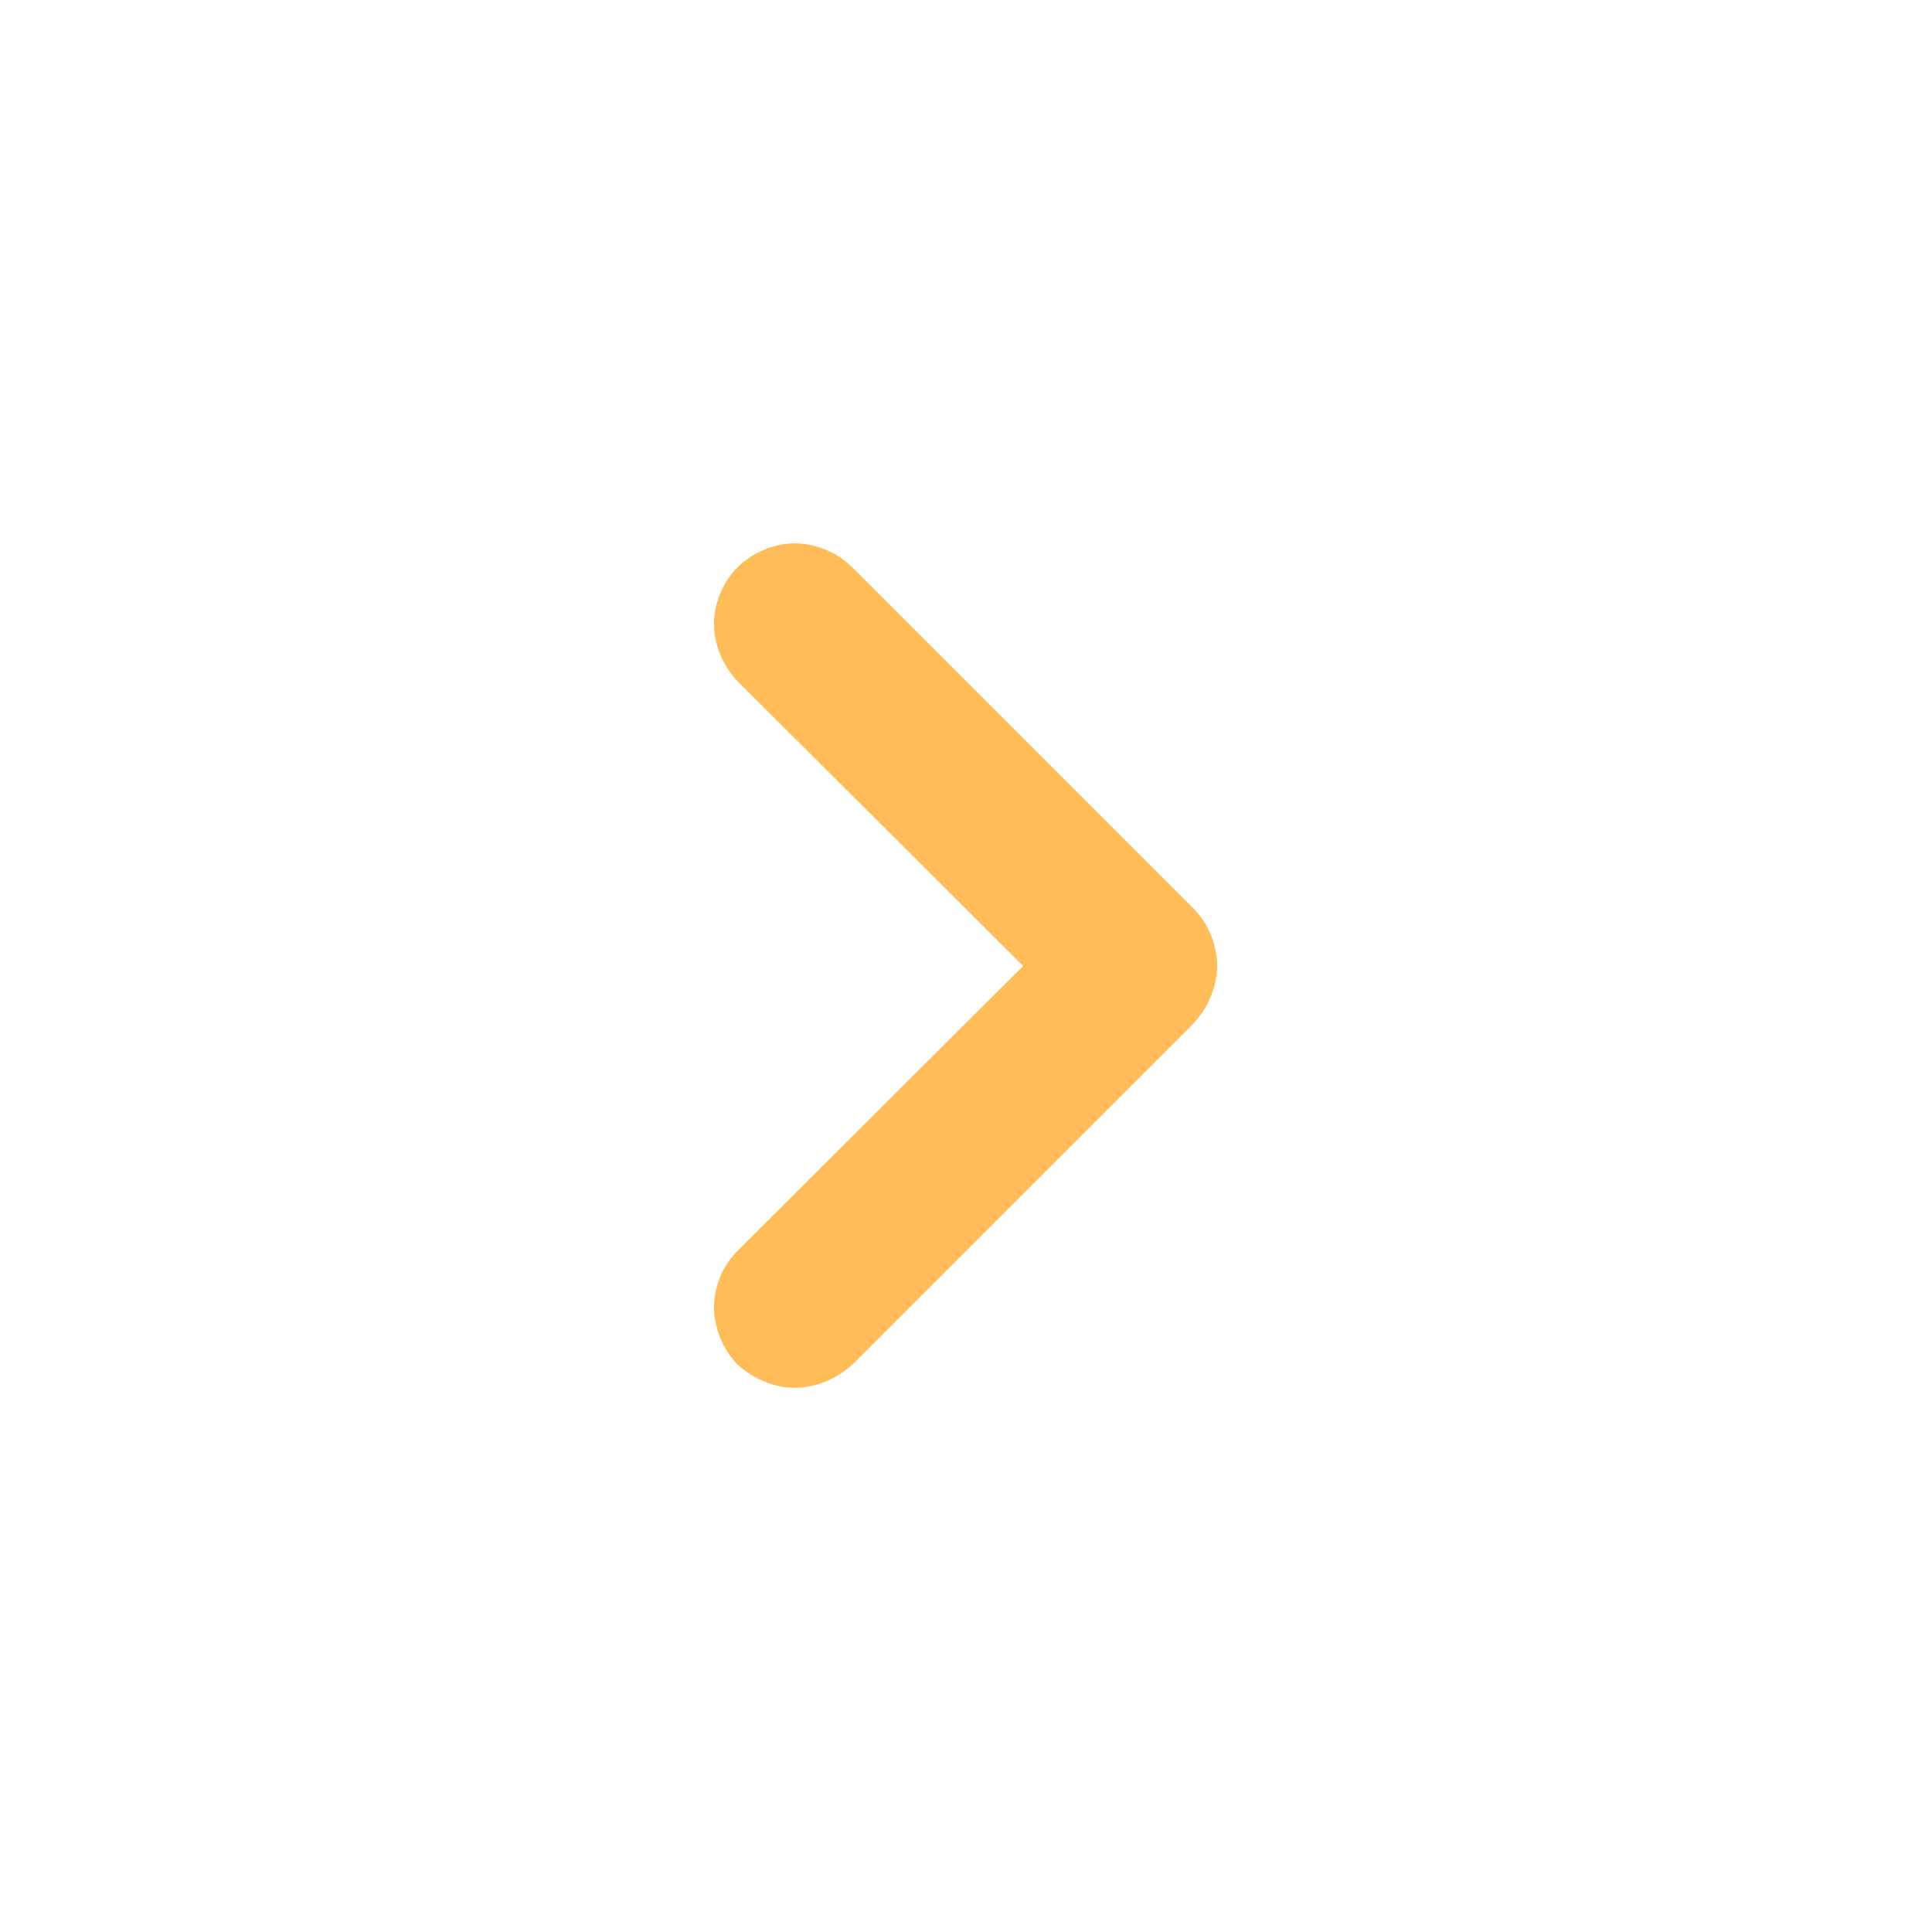 <svg width="24" height="24" viewBox="0 0 24 24" fill="none" xmlns="http://www.w3.org/2000/svg" xmlns:xlink="http://www.w3.org/1999/xlink">
	<desc>
			Created with Pixso.
	</desc>
	<defs>
		<clipPath id="clip223_18936">
			<rect id="arrow" width="24" height="24" fill="white" fill-opacity="0"/>
		</clipPath>
	</defs>
	<rect id="arrow" width="24" height="24" fill="#FFFFFF" fill-opacity="0"/>
	<g clip-path="url(#clip223_18936)">
		<path id="Vector" d="M14.83 11.29L10.59 7.05C10.49 6.95 10.38 6.88 10.26 6.83C10.14 6.78 10.01 6.75 9.87 6.75C9.74 6.75 9.61 6.78 9.49 6.83C9.37 6.88 9.26 6.95 9.16 7.05C8.98 7.23 8.87 7.49 8.87 7.75C8.87 8.01 8.98 8.27 9.16 8.46L12.71 12L9.16 15.54C8.98 15.72 8.87 15.98 8.87 16.24C8.87 16.5 8.98 16.76 9.16 16.95C9.26 17.04 9.37 17.11 9.49 17.16C9.61 17.21 9.74 17.24 9.87 17.24C10.01 17.24 10.14 17.21 10.26 17.16C10.38 17.11 10.49 17.04 10.59 16.95L14.83 12.71C14.92 12.61 14.99 12.5 15.04 12.38C15.09 12.26 15.12 12.13 15.12 12C15.12 11.86 15.09 11.73 15.04 11.61C14.99 11.49 14.92 11.38 14.83 11.29Z" fill="#FFBC57" fill-opacity="1" fill-rule="nonzero"/>
	</g>
</svg>
